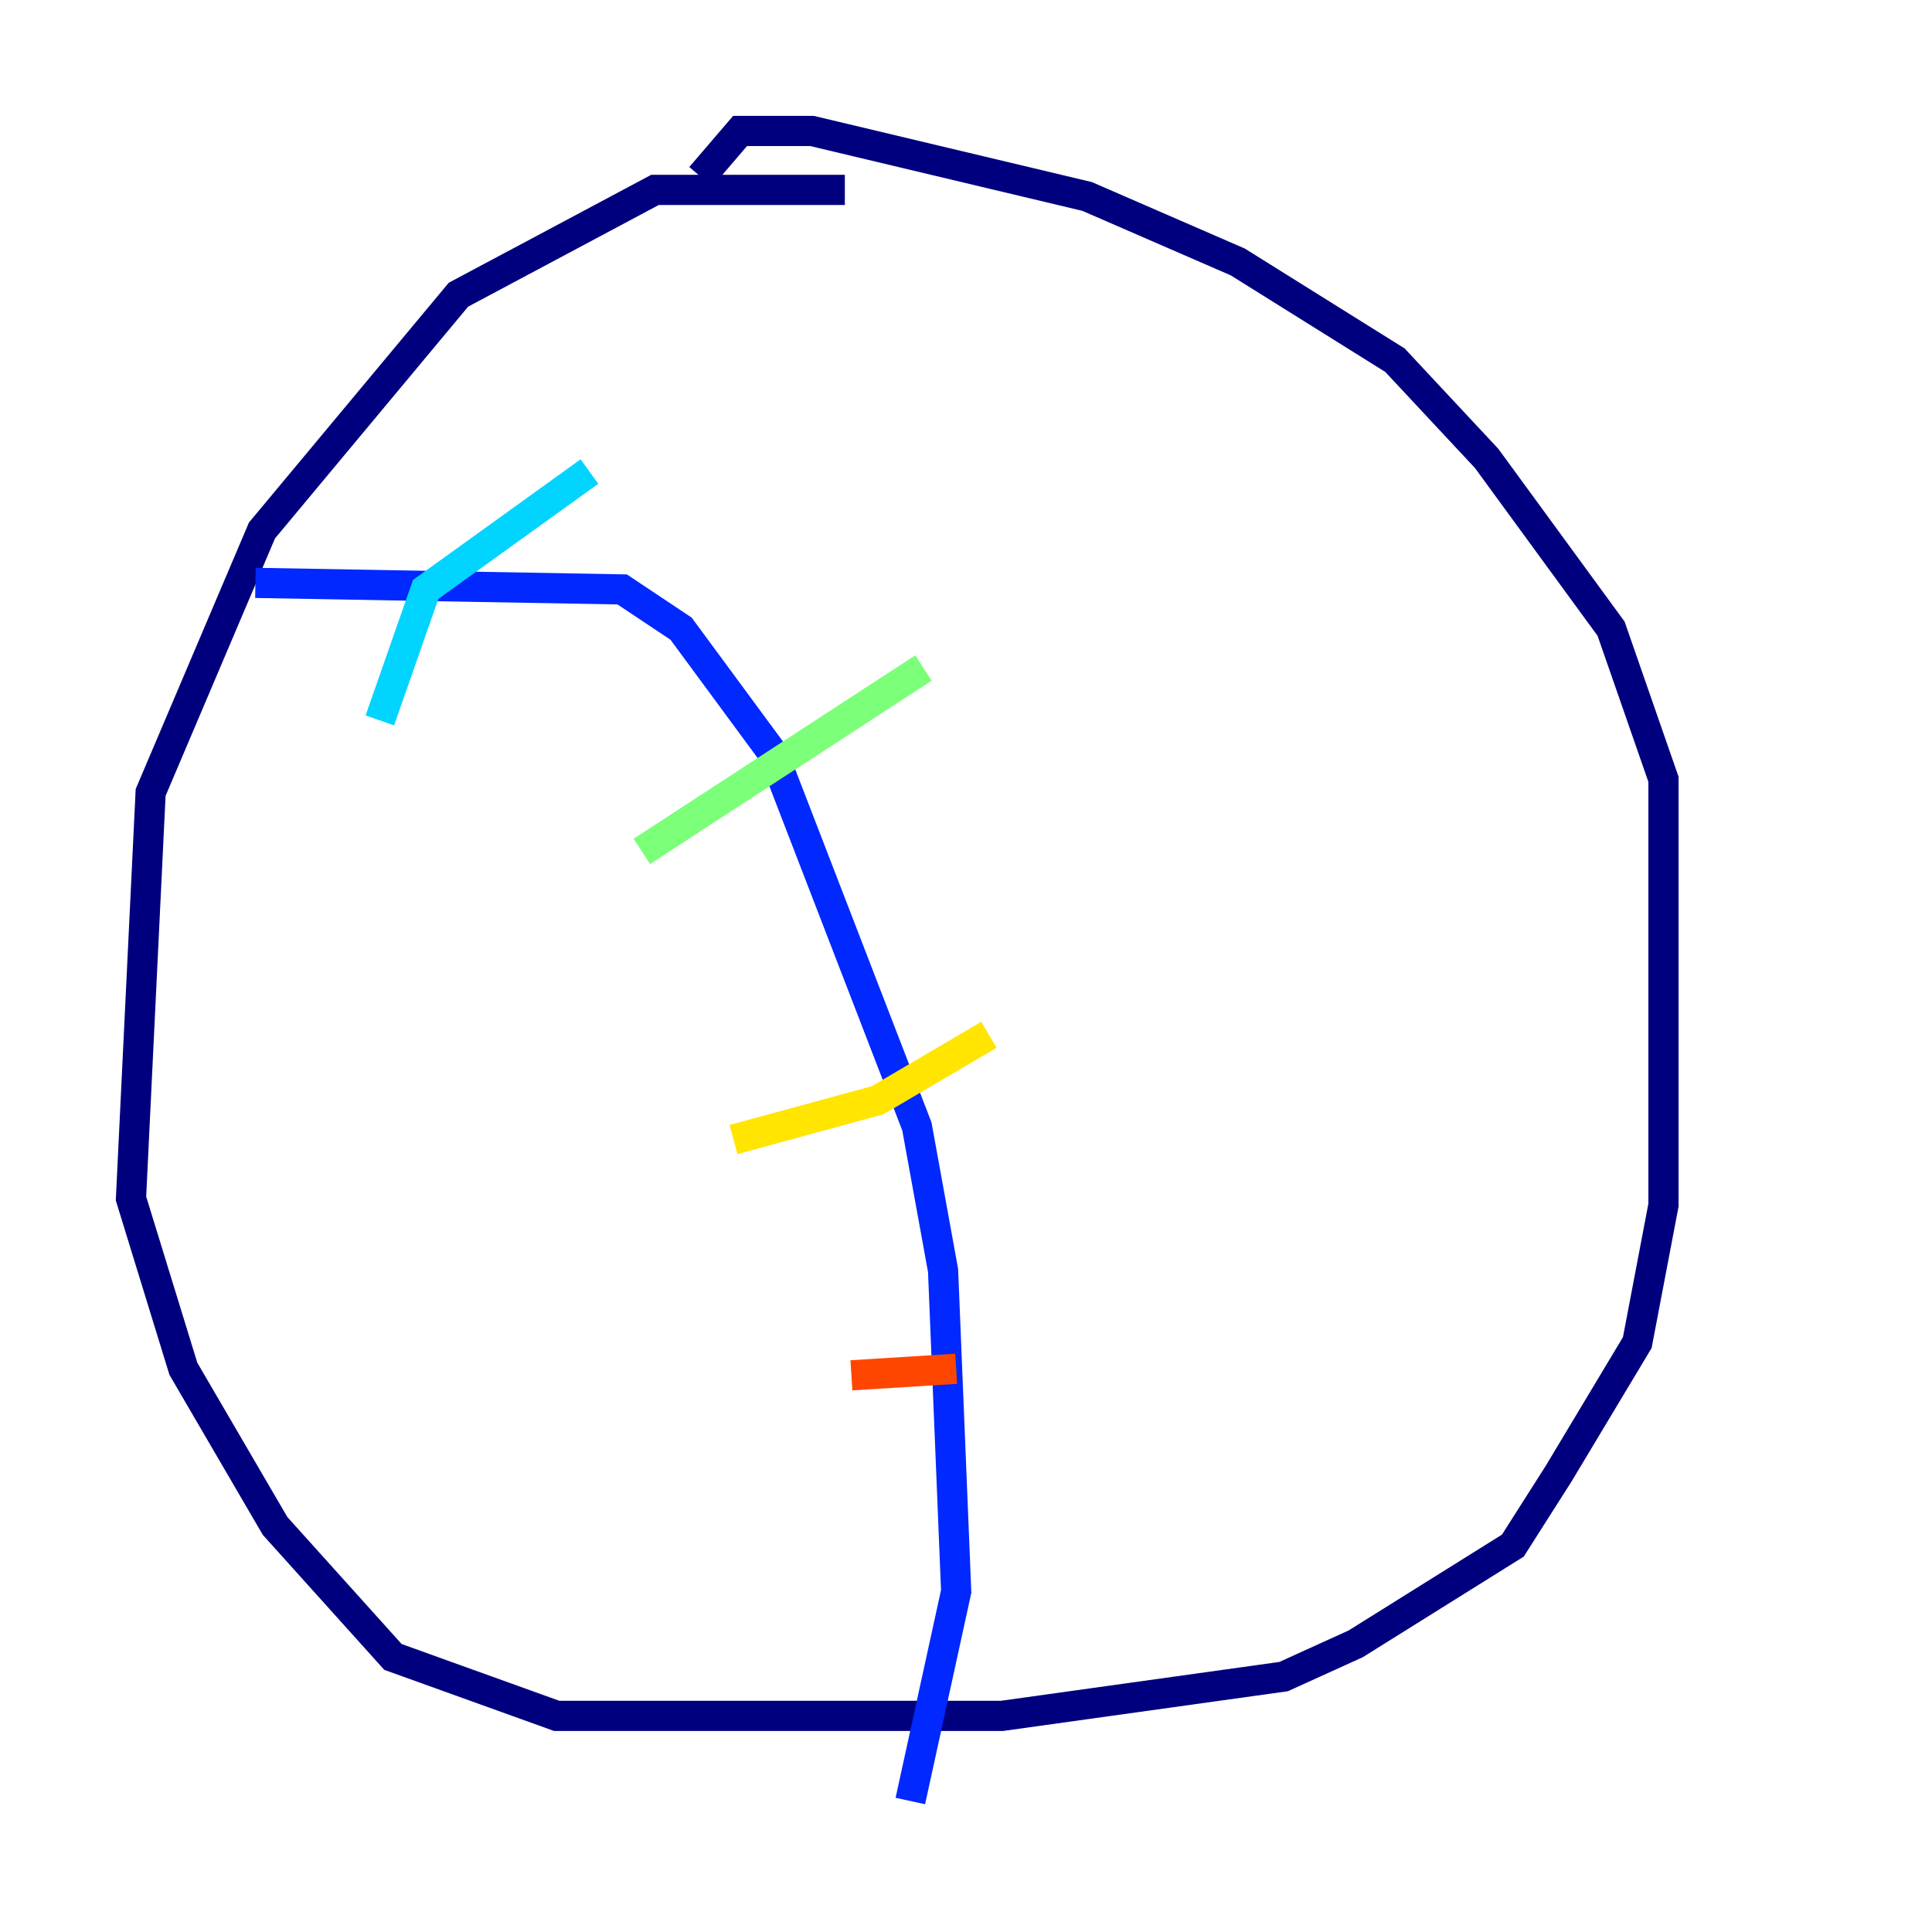 <?xml version="1.0" encoding="utf-8" ?>
<svg baseProfile="tiny" height="128" version="1.2" viewBox="0,0,128,128" width="128" xmlns="http://www.w3.org/2000/svg" xmlns:ev="http://www.w3.org/2001/xml-events" xmlns:xlink="http://www.w3.org/1999/xlink"><defs /><polyline fill="none" points="55.973,12.583 43.39,12.583 30.373,19.525 17.356,35.146 9.98,52.502 8.678,79.403 12.149,90.685 18.224,101.098 26.034,109.776 36.881,113.681 66.386,113.681 85.044,111.078 89.817,108.909 100.231,102.4 103.268,97.627 108.475,88.949 110.21,79.837 110.21,51.634 106.739,41.654 98.495,30.373 92.42,23.864 82.007,17.356 72.027,13.017 53.803,8.678 49.031,8.678 46.427,11.715" stroke="#00007f" stroke-width="2" /><polyline fill="none" points="16.922,38.617 41.22,39.051 45.125,41.654 51.2,49.898 60.746,74.63 62.481,84.176 63.349,105.437 60.312,119.322" stroke="#0028ff" stroke-width="2" /><polyline fill="none" points="25.166,47.729 28.203,39.051 39.051,31.241" stroke="#00d4ff" stroke-width="2" /><polyline fill="none" points="42.522,56.407 61.18,44.258" stroke="#7cff79" stroke-width="2" /><polyline fill="none" points="48.597,75.498 58.142,72.895 65.519,68.556" stroke="#ffe500" stroke-width="2" /><polyline fill="none" points="56.407,91.119 63.349,90.685" stroke="#ff4600" stroke-width="2" /><polyline fill="none" points="55.539,108.475 55.539,108.475" stroke="#7f0000" stroke-width="2" /></svg>